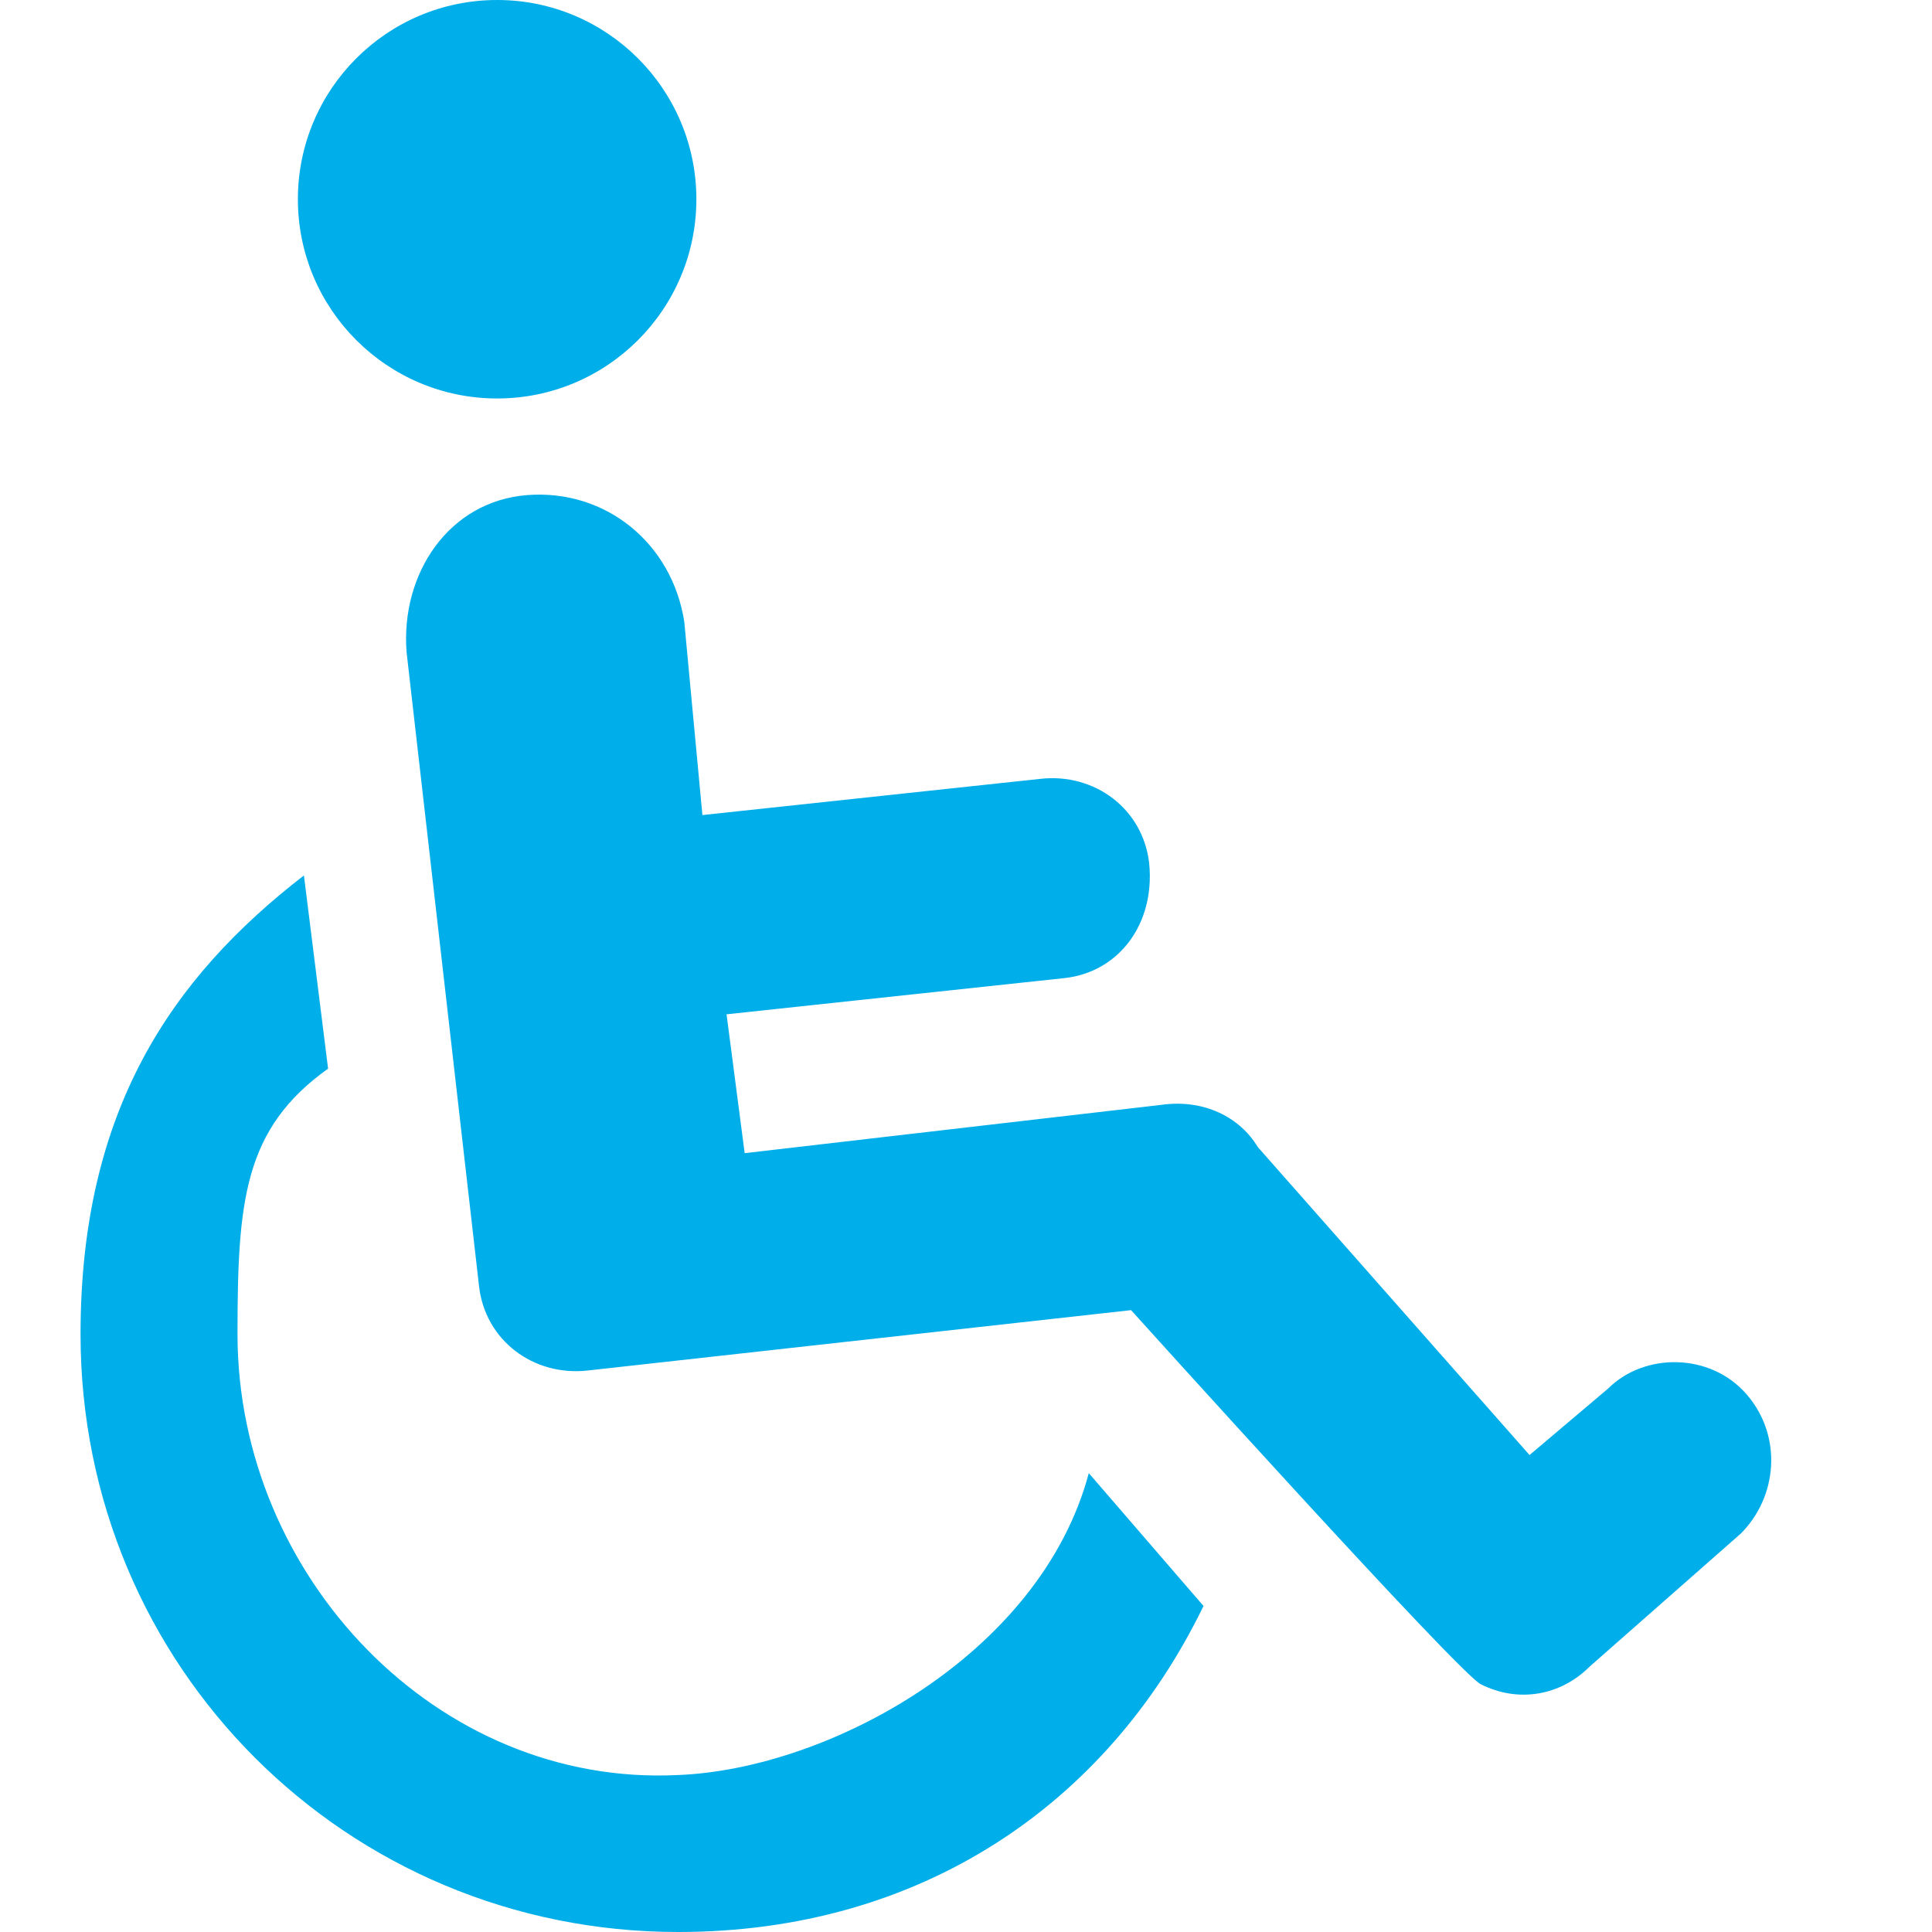<svg width="16" height="16" viewBox="0 0 16 16" fill="none" xmlns="http://www.w3.org/2000/svg">
<path fill-rule="evenodd" clip-rule="evenodd" d="M4.117 3.3C5.028 3.3 5.767 2.561 5.767 1.65C5.767 0.739 5.028 0 4.117 0C3.206 0 2.467 0.739 2.467 1.65C2.467 2.561 3.206 3.3 4.117 3.3ZM14.467 11.55C14.167 11.2 13.617 11.2 13.317 11.5L12.667 12.05L10.417 9.5C10.267 9.25 9.967 9.1 9.617 9.15L6.167 9.55L6.017 8.4L8.817 8.1C9.267 8.05 9.567 7.65 9.517 7.15C9.467 6.7 9.067 6.4 8.617 6.45L5.817 6.75L5.667 5.15C5.567 4.5 5.017 4.05 4.367 4.1C3.717 4.15 3.317 4.75 3.367 5.4L3.967 10.65C4.017 11.1 4.417 11.4 4.867 11.35L9.367 10.85C9.367 10.85 12.117 13.9 12.267 13.95C12.567 14.1 12.917 14.05 13.167 13.8L14.417 12.7C14.717 12.4 14.767 11.9 14.467 11.55ZM1.967 11.05C1.967 13.05 3.617 14.8 5.617 14.7C6.867 14.65 8.617 13.7 9.017 12.2L9.967 13.3C9.167 14.95 7.617 16 5.617 16C2.867 16 0.667 13.8 0.667 11.05C0.667 9.2 1.417 8.1 2.517 7.25L2.717 8.85C2.017 9.35 1.967 9.95 1.967 11.05Z" fill="#00AEE9"/>
</svg>
